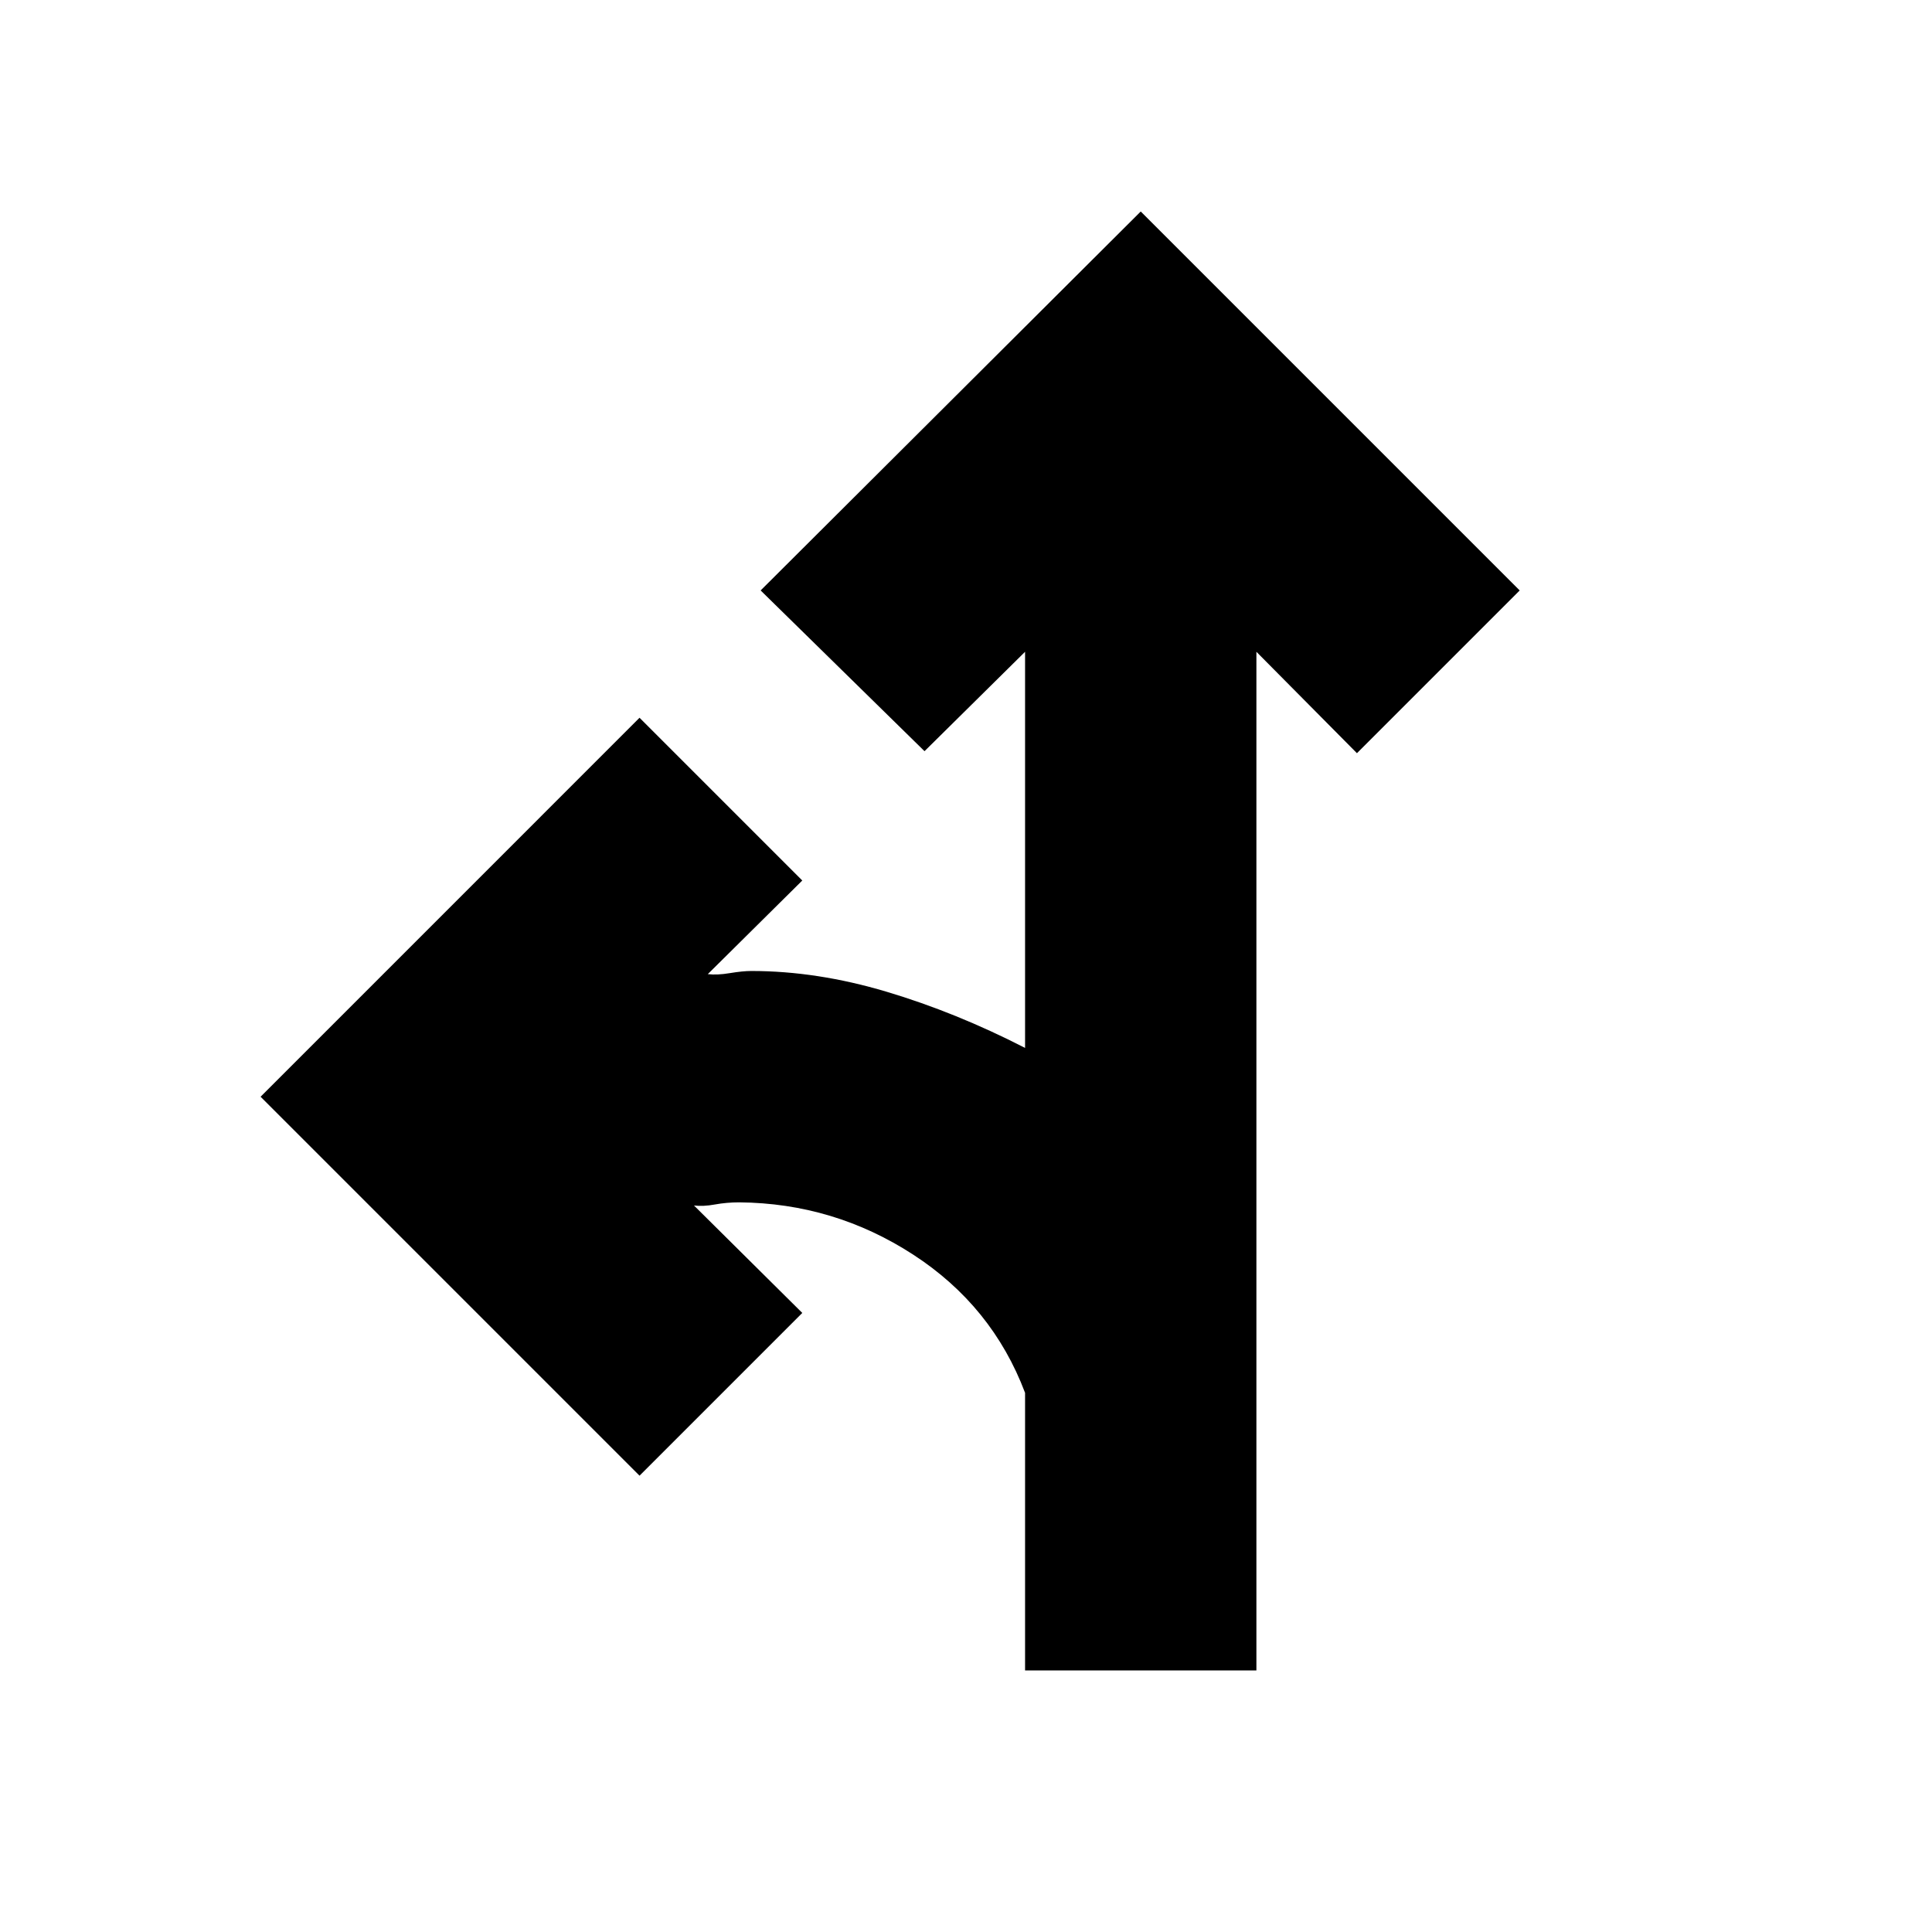 <svg xmlns="http://www.w3.org/2000/svg" height="20" viewBox="0 -960 960 960" width="20"><path d="M509.35-129.96v-137.95q-16.31-43.18-55.63-68.7-39.33-25.52-86.37-25.95-6.26 0-12.11 1.06-5.85 1.07-10.41.5l53.82 53.39-80.87 80.87-188.3-188.3 188.3-188.31 80.87 80.87-46.95 46.52q4.56.57 10.97-.5 6.42-1.06 10.68-1.06 32.61 0 67.15 10.3 34.54 10.31 68.85 27.92v-196.83l-49.96 49.39-81.43-79.87 188.87-188.3 188.3 188.3-80.87 80.87-49.96-50.39v506.17H509.35Z"/></svg>